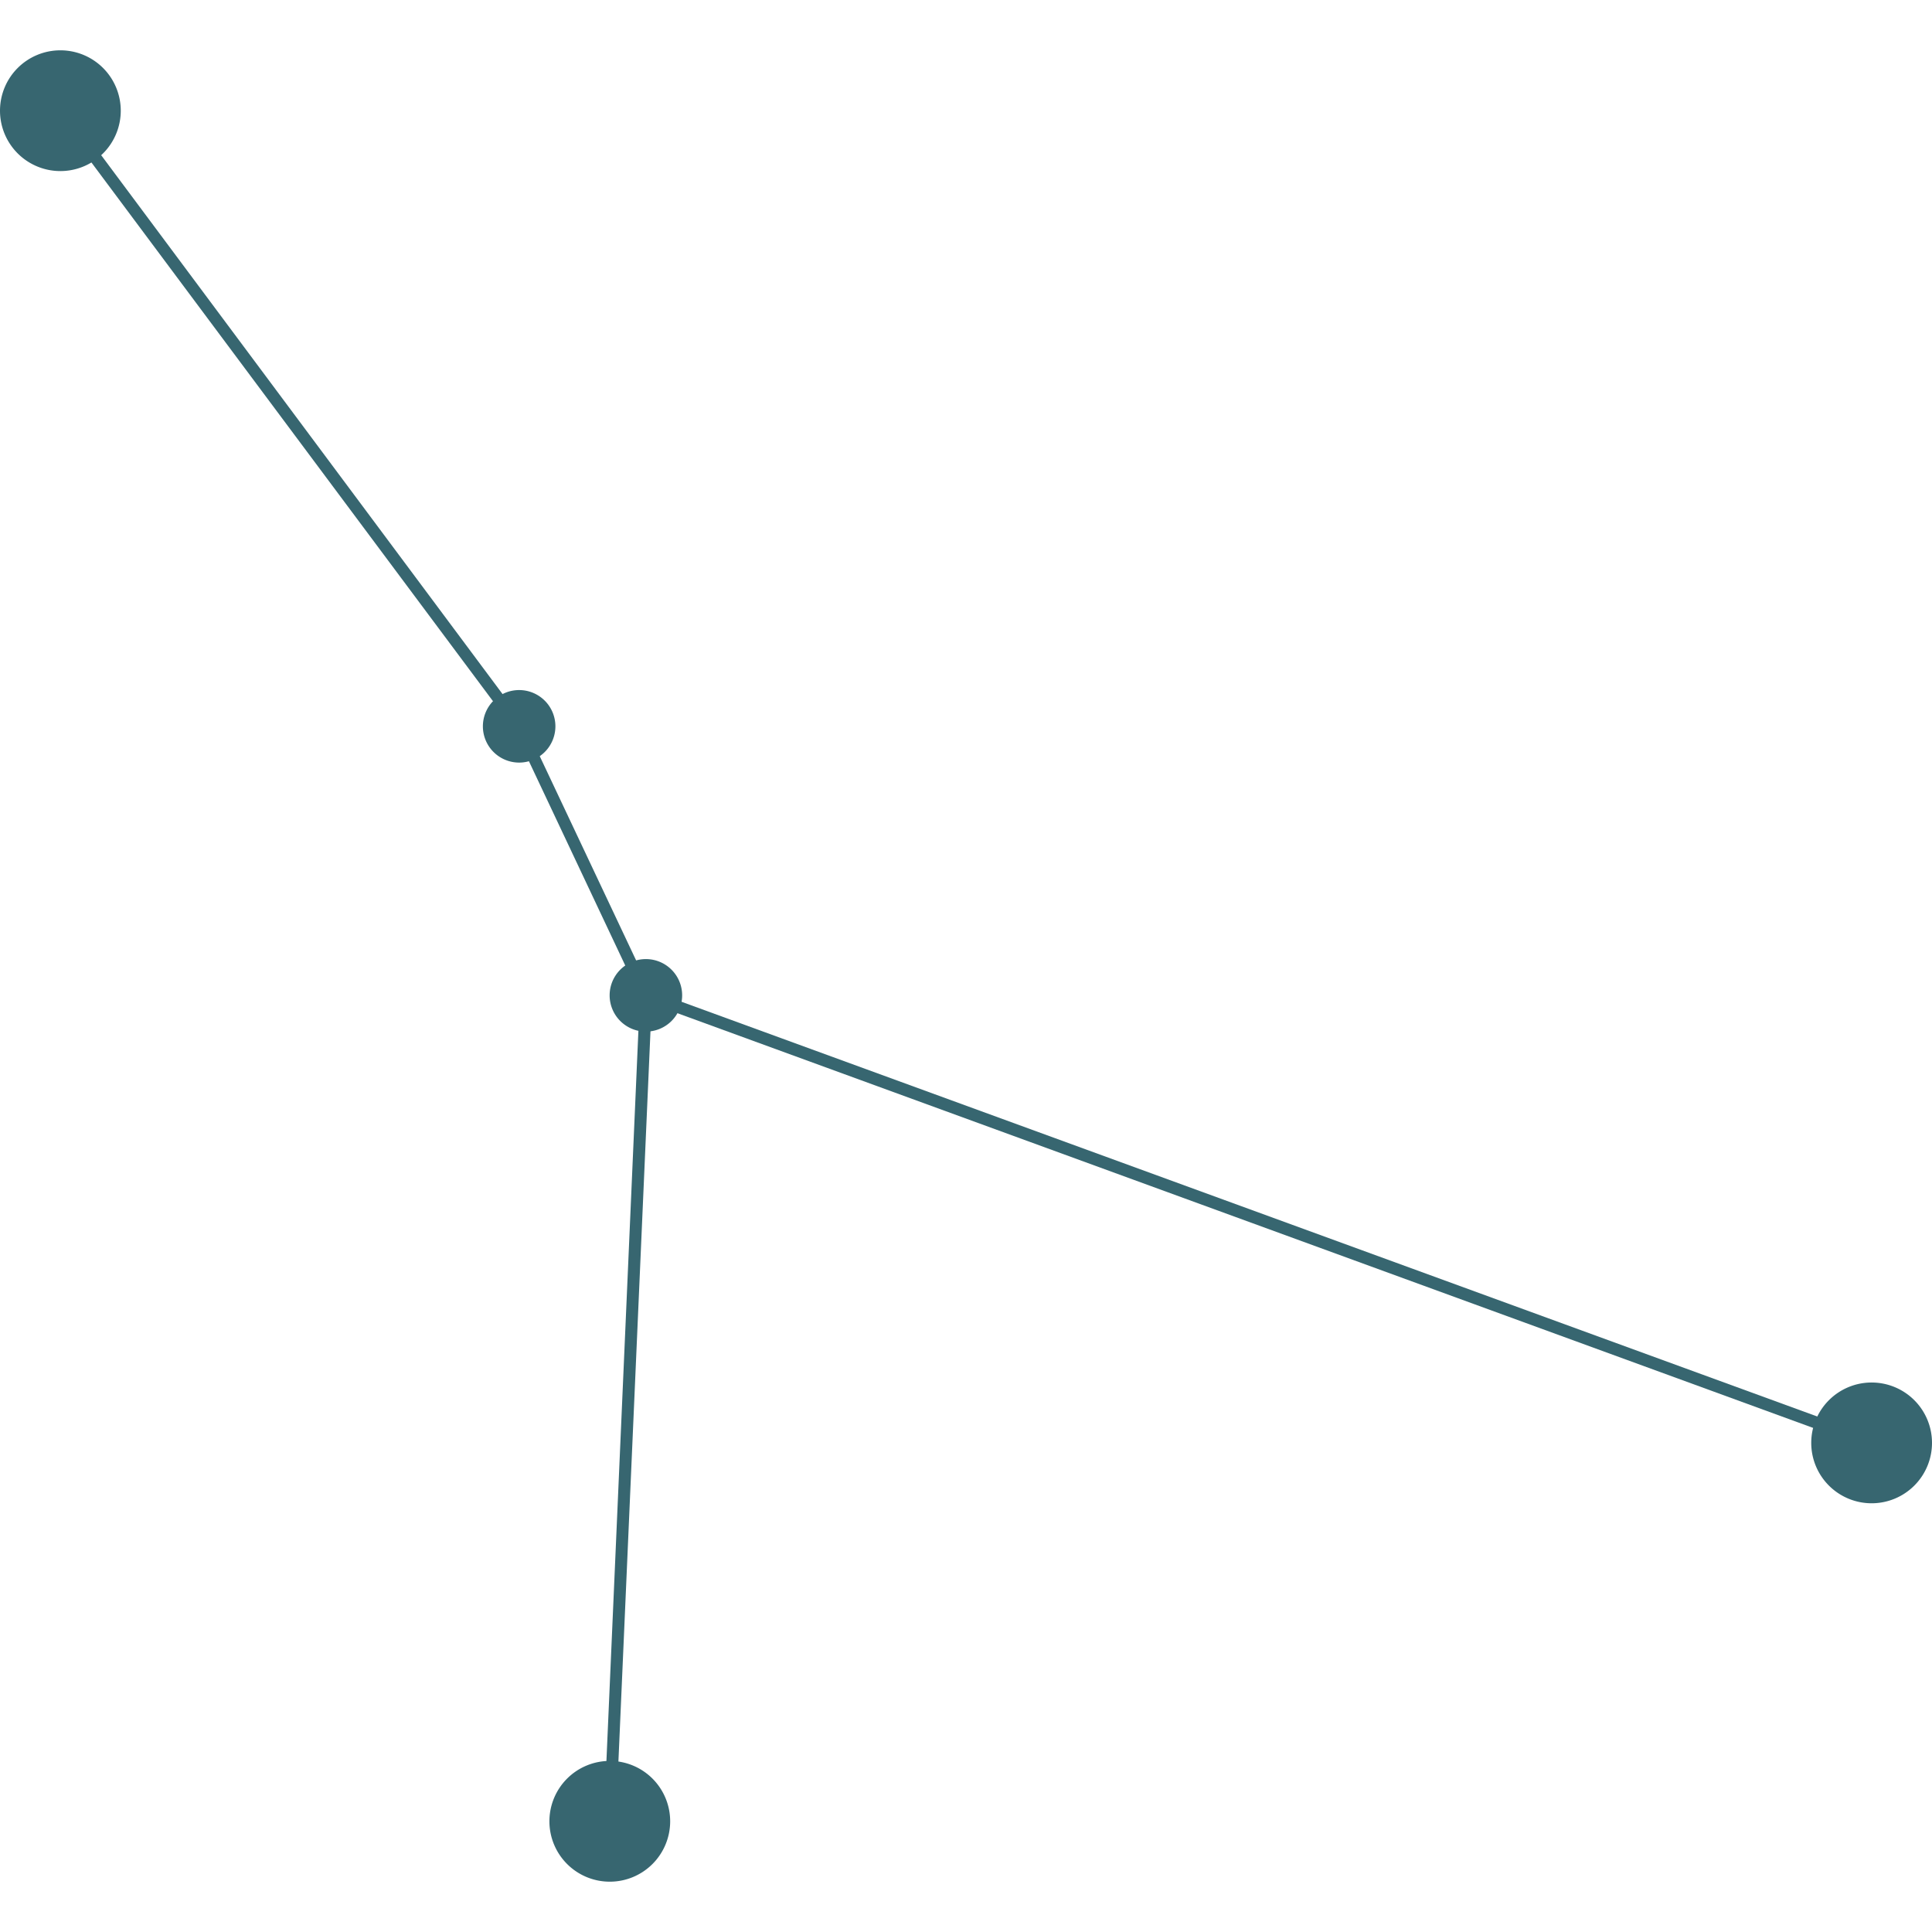 <svg width="500" height="500" data-v-47467140="" xmlns="http://www.w3.org/2000/svg" viewBox="0 0 125.75 119.2" class="" fill="#376670"><defs data-v-47467140=""></defs><title data-v-47467140="">Cancer</title><g data-v-47467140="" id="Layer_2" data-name="Layer 2"><g data-v-47467140="" id="Layer_1-2" data-name="Layer 1"><g data-v-47467140="" id="Cancer"><path data-v-47467140="" d="M36.15,44a2.36,2.36,0,1,1-2.36-2.36A2.36,2.36,0,0,1,36.15,44Z" class="cls-1"></path><path data-v-47467140="" d="M44.4,61.51a2.36,2.36,0,1,1-2.35-2.36A2.36,2.36,0,0,1,44.4,61.51Z" class="cls-1"></path><path data-v-47467140="" d="M43.62,115.27a3.93,3.93,0,1,1-3.93-3.93A3.93,3.93,0,0,1,43.62,115.27Z" class="cls-1"></path><path data-v-47467140="" d="M125.75,90.64a3.93,3.93,0,1,1-3.93-3.93A3.93,3.93,0,0,1,125.75,90.64Z" class="cls-1"></path><path data-v-47467140="" d="M7.86,3.93A3.93,3.93,0,1,1,3.93,0,3.93,3.93,0,0,1,7.86,3.93Z" class="cls-1"></path><polygon data-v-47467140="" points="40.08 115.28 39.3 115.25 41.65 61.59 33.44 44.18 3.61 4.16 4.25 3.69 34.11 43.78 42.44 61.43 42.44 61.53 40.08 115.28"></polygon><rect data-v-47467140="" x="81.54" y="33.62" width="0.79" height="84.92" transform="translate(-17.63 126.94) rotate(-69.94)"></rect></g></g></g></svg>